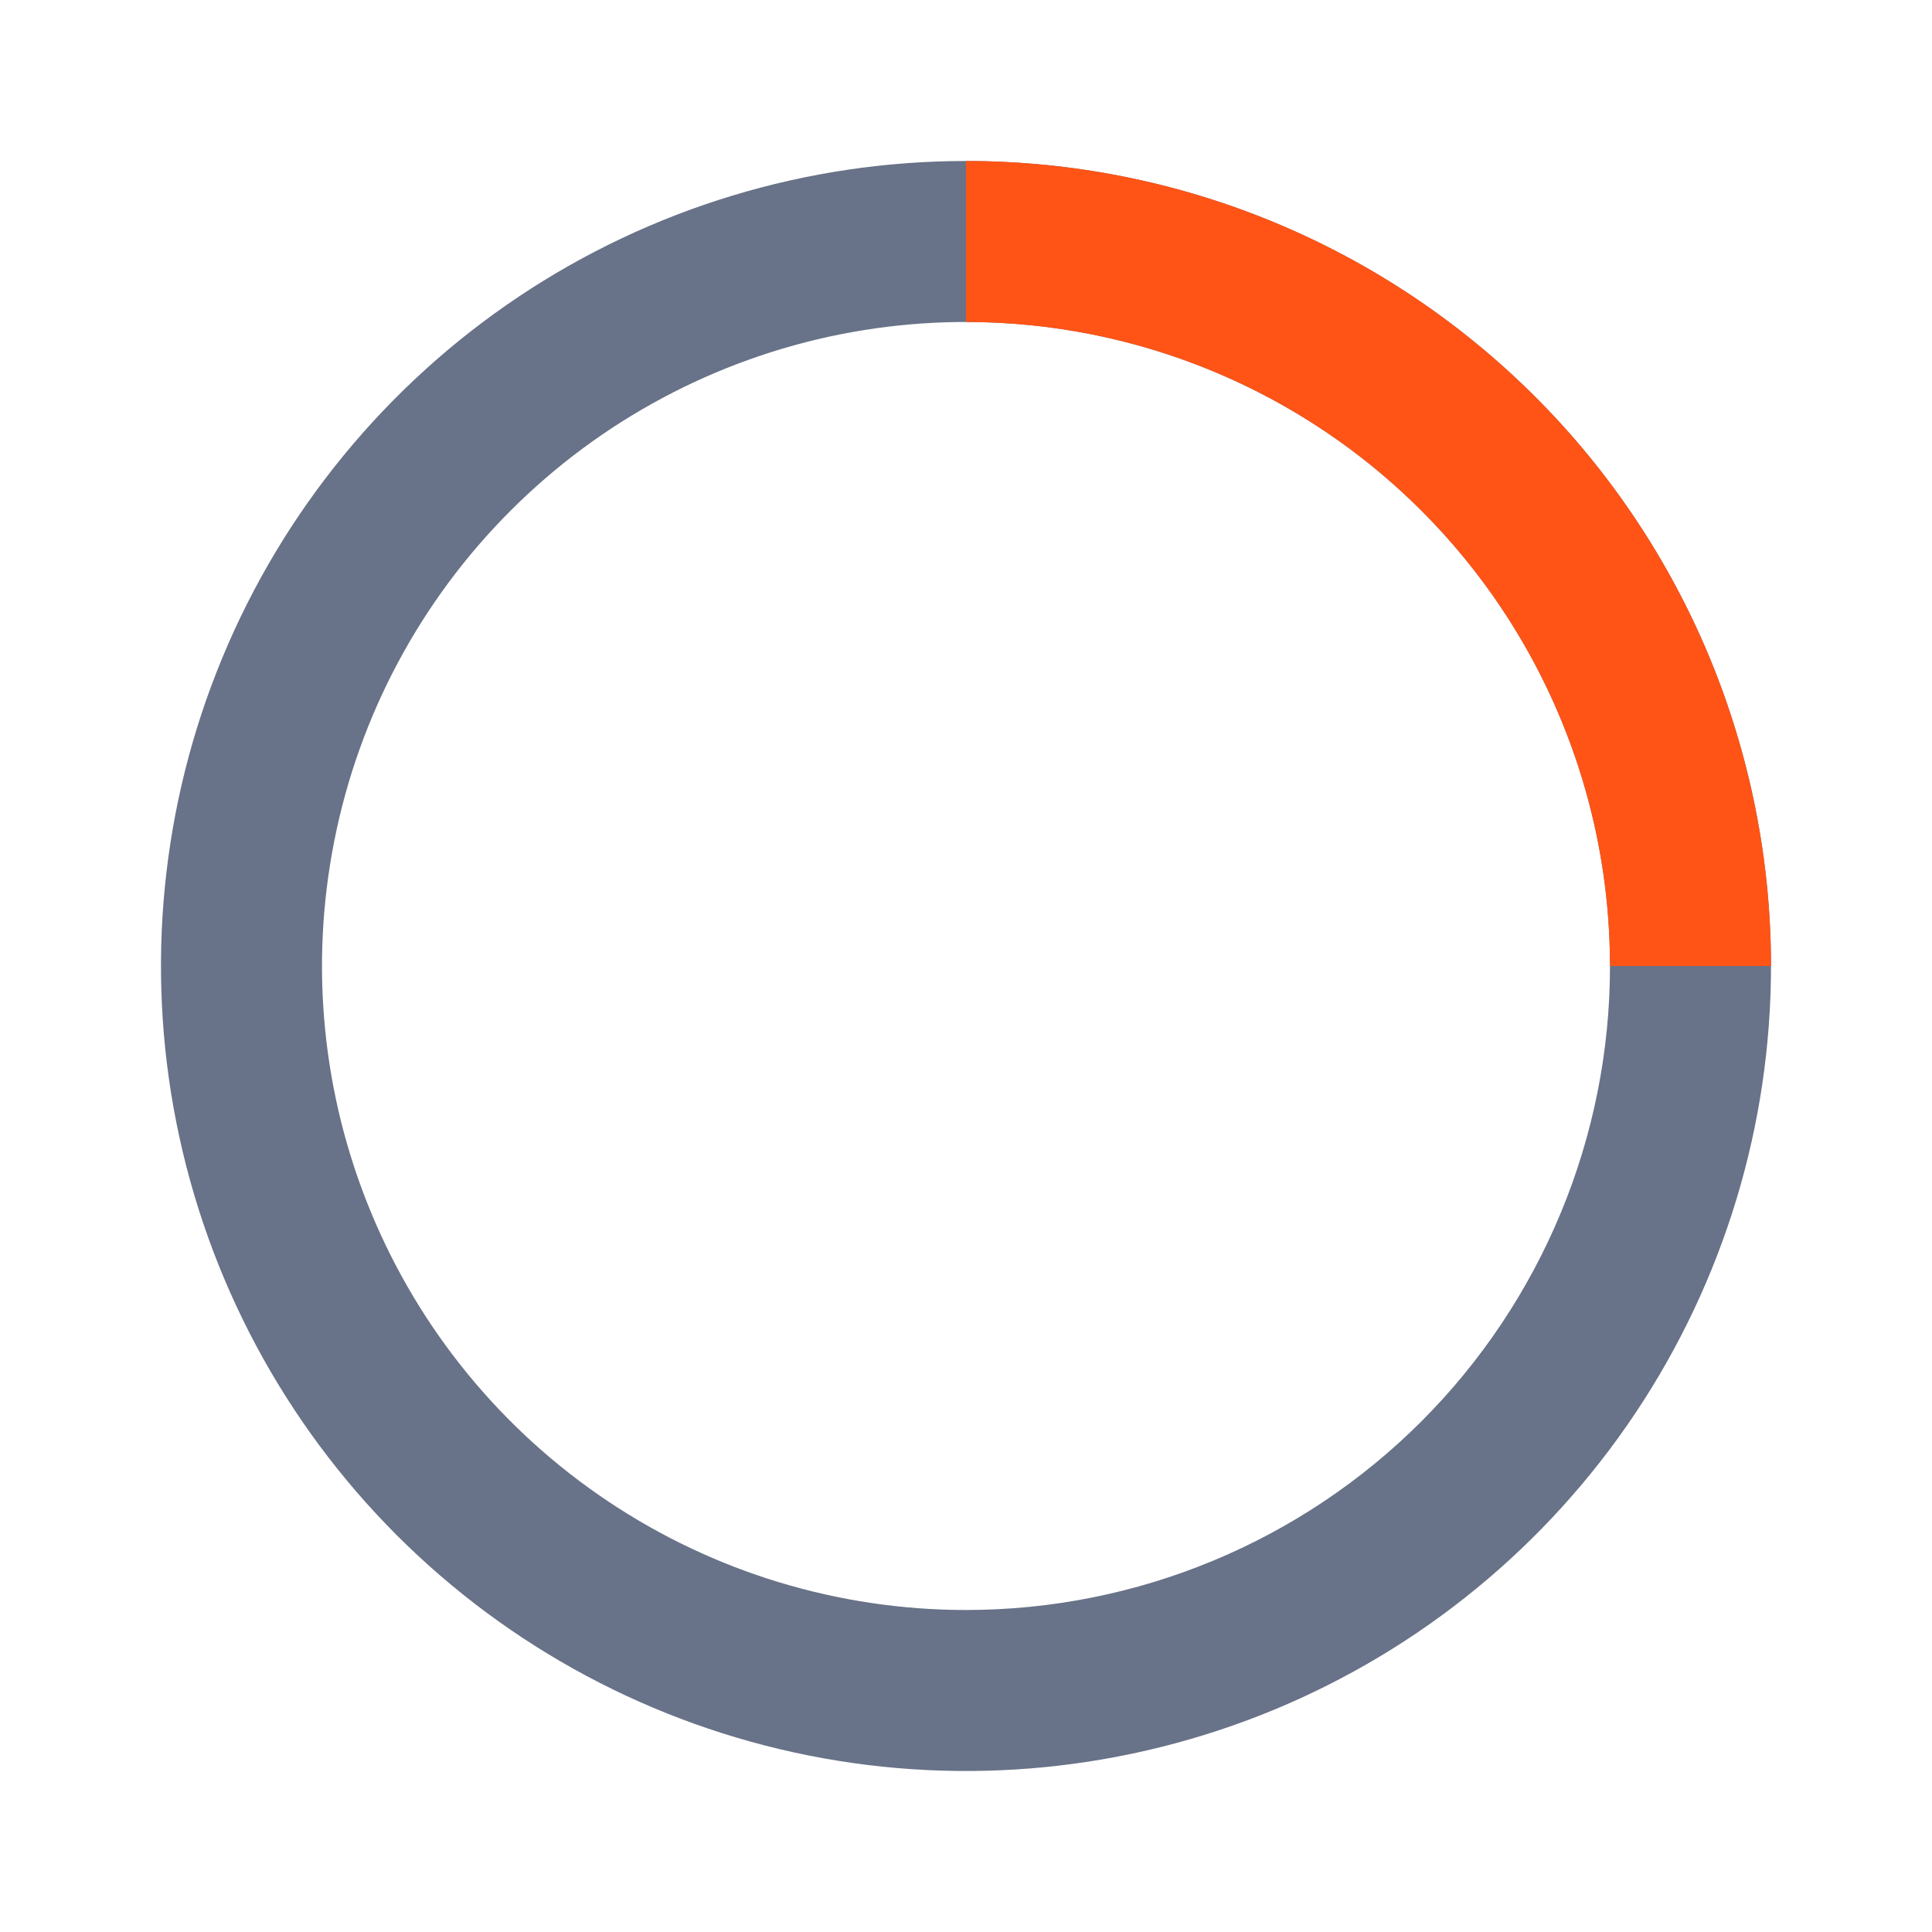 <svg width="24" height="24" viewBox="0 0 24 24" fill="none" xmlns="http://www.w3.org/2000/svg">
<path d="M12 2C10.022 2 8.089 2.586 6.444 3.685C4.8 4.784 3.518 6.346 2.761 8.173C2.004 10 1.806 12.011 2.192 13.951C2.578 15.89 3.53 17.672 4.929 19.071C6.327 20.469 8.109 21.422 10.049 21.808C11.989 22.194 14 21.995 15.827 21.239C17.654 20.482 19.216 19.2 20.315 17.555C21.413 15.911 22 13.978 22 12C22 10.687 21.741 9.386 21.239 8.173C20.736 6.96 20 5.857 19.071 4.929C18.142 4 17.04 3.264 15.827 2.761C14.614 2.258 13.313 2 12 2ZM12 20C10.418 20 8.871 19.531 7.555 18.651C6.24 17.773 5.214 16.523 4.609 15.061C4.003 13.599 3.845 11.991 4.154 10.439C4.462 8.887 5.224 7.462 6.343 6.343C7.462 5.224 8.887 4.462 10.439 4.153C11.991 3.845 13.6 4.003 15.062 4.609C16.523 5.214 17.773 6.24 18.652 7.555C19.531 8.871 20 10.418 20 12C20 14.121 19.157 16.156 17.657 17.657C16.157 19.157 14.122 20 12 20Z" fill="#687288"/>
<path d="M20 12H22C22 10.687 21.741 9.386 21.239 8.173C20.736 6.96 20 5.857 19.071 4.929C18.142 4 17.04 3.264 15.827 2.761C14.614 2.258 13.313 2 12 2L12 4C14.122 4 16.157 4.843 17.657 6.343C19.157 7.843 20 9.878 20 12Z" fill="#FF5416"/>
</svg>
